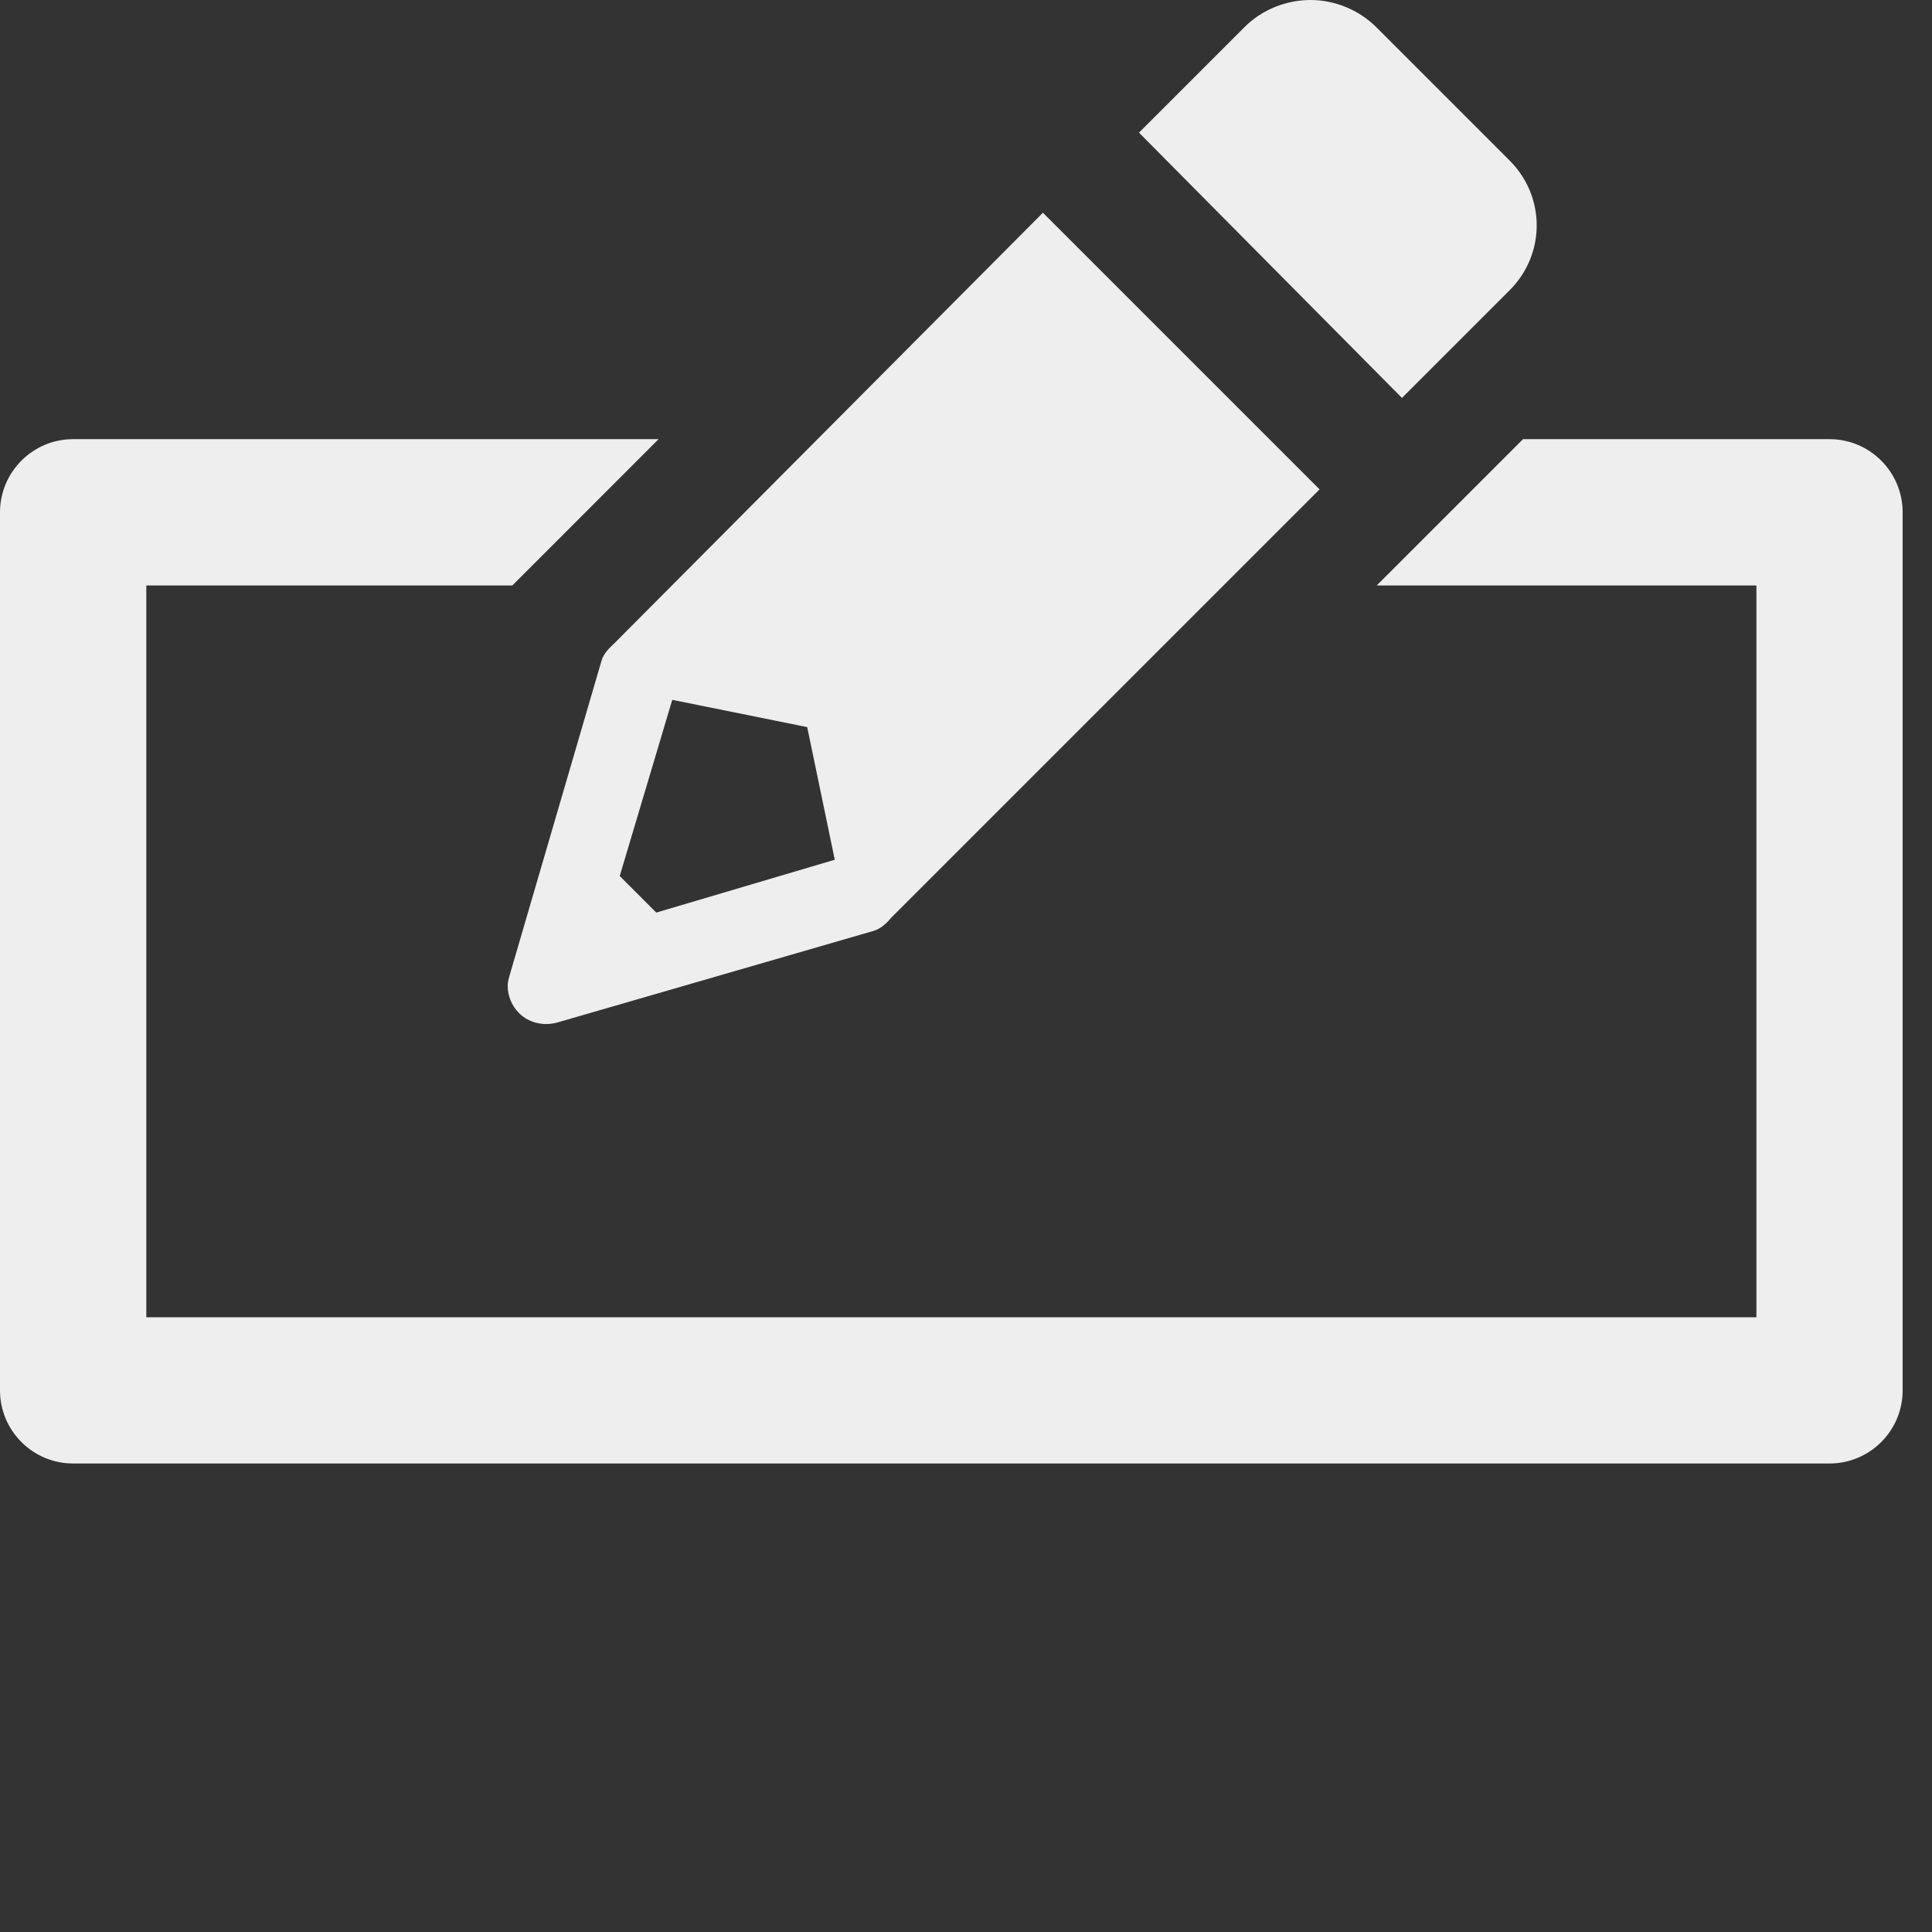 <?xml version="1.0" encoding="UTF-8" standalone="no"?>
<svg
   xmlns:dc="http://purl.org/dc/elements/1.1/"
   xmlns:cc="http://creativecommons.org/ns#"
   xmlns:rdf="http://www.w3.org/1999/02/22-rdf-syntax-ns#"
   xmlns:svg="http://www.w3.org/2000/svg"
   xmlns="http://www.w3.org/2000/svg"
   xmlns:sodipodi="http://sodipodi.sourceforge.net/DTD/sodipodi-0.dtd"
   xmlns:inkscape="http://www.inkscape.org/namespaces/inkscape"
   width="500px"
   height="500px"
   viewBox="0 0 26 26"
   version="1.1"
   id="svg18551"
   sodipodi:docname="icons8-edit-row-2.svg"
   inkscape:version="0.92.3 (2405546, 2018-03-11)">
  <rect x="0" y="0" width="26" height="26" fill="#333333" stroke="none"/>
  <defs
     id="defs18555" />
  <sodipodi:namedview
     pagecolor="#ffffff"
     bordercolor="#666666"
     borderopacity="1"
     objecttolerance="10"
     gridtolerance="10"
     guidetolerance="10"
     inkscape:pageopacity="0"
     inkscape:pageshadow="2"
     inkscape:window-width="812"
     inkscape:window-height="480"
     id="namedview18553"
     showgrid="false"
     inkscape:zoom="0.472"
     inkscape:cx="250"
     inkscape:cy="250"
     inkscape:window-x="70"
     inkscape:window-y="27"
     inkscape:window-maximized="0"
     inkscape:current-layer="svg18551" />
  <g
     id="surface1"
     style="fill:#EEEEEE">
    <path
       style="stroke:none;fill-rule:nonzero;fill:#EEEEEE;fill-opacity:1"
       d="M 17.637 0 C 17.316 0 16.984 0.125 16.742 0.371 L 15.328 1.785 L 18.867 5.355 L 20.312 3.91 C 20.801 3.426 20.805 2.645 20.312 2.156 L 18.527 0.371 C 18.281 0.125 17.953 0 17.637 0 Z M 14.035 2.863 L 8.277 8.648 C 8.207 8.715 8.121 8.793 8.094 8.895 L 6.863 13.109 C 6.848 13.16 6.832 13.215 6.832 13.266 C 6.832 13.402 6.887 13.535 6.984 13.633 C 7.121 13.77 7.324 13.812 7.508 13.758 L 11.758 12.527 C 11.859 12.496 11.938 12.418 12.004 12.34 L 17.758 6.586 Z M 0.984 5.91 C 0.441 5.91 0 6.352 0 6.895 L 0 18.711 C 0 19.254 0.441 19.695 0.984 19.695 L 24.621 19.695 C 25.164 19.695 25.605 19.254 25.605 18.711 L 25.605 6.895 C 25.605 6.352 25.164 5.91 24.621 5.91 L 20.496 5.91 L 18.527 7.879 L 23.637 7.879 L 23.637 17.727 L 1.969 17.727 L 1.969 7.879 L 6.895 7.879 L 8.863 5.91 Z M 9.047 9.418 L 10.863 9.785 L 11.234 11.57 L 8.832 12.281 L 8.34 11.789 Z "
       id="path18548" />
  </g>
</svg>
